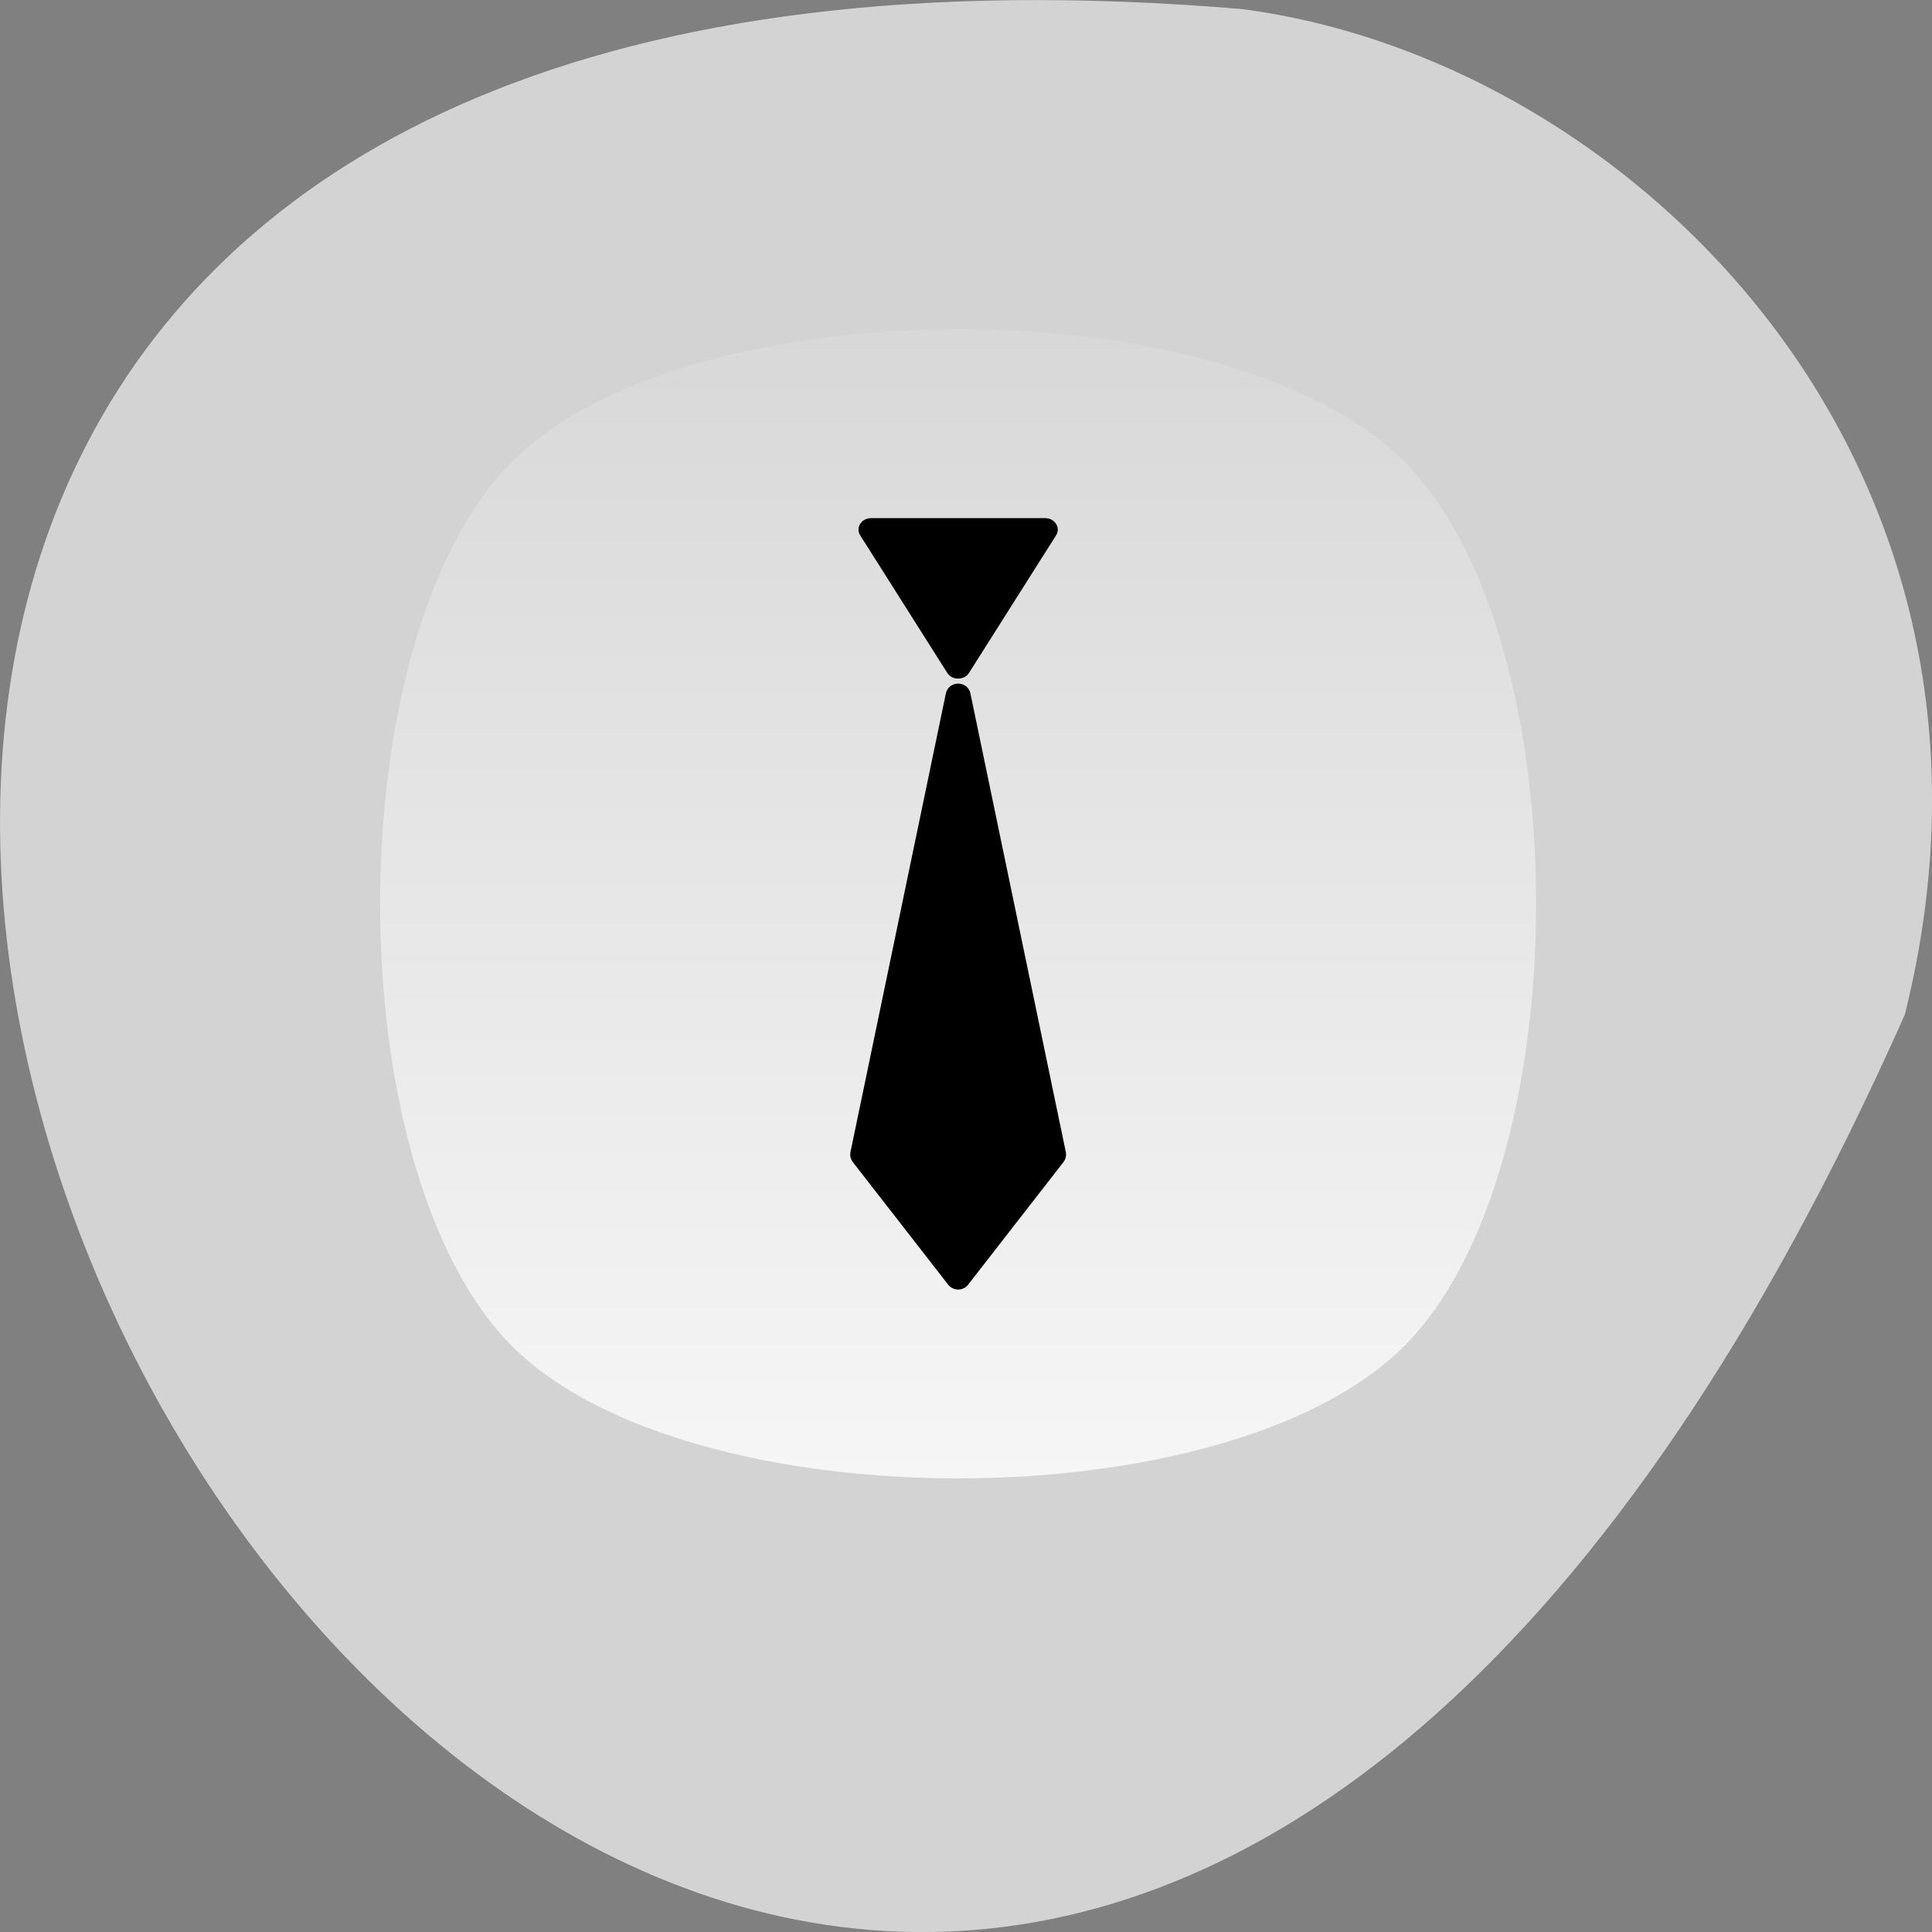 <svg xmlns="http://www.w3.org/2000/svg" viewBox="0 0 256 256" xmlns:xlink="http://www.w3.org/1999/xlink"><rect x="0" y="0" width="256" height="256" fill="#808080" stroke="none"/><defs><clipPath id="B"><path d="m 18.325 493.74 h 475.4 v -475.49 h -475.4 v 475.49 z"/></clipPath><clipPath id="6"><path d="m 18.275 493.69 h 475.39 v -475.44 h -475.39 v 475.44 z"/></clipPath><clipPath id="A"><path d="m 448.99 63.03 c -59.697 -59.697 -326.18 -59.697 -385.88 0 -59.697 59.697 -59.697 326.28 -0.1 385.98 c 59.6 59.696 326.28 59.6 385.98 0 59.697 -59.6 59.6 -326.28 0 -385.98"/></clipPath><clipPath id="5"><path d="m 63.01 63.03 c 59.697 -59.697 326.18 -59.697 385.88 0 59.697 59.697 59.697 326.18 0 385.88 -59.697 59.696 -326.18 59.696 -385.88 0.1 -59.697 -59.6 -59.6 -326.28 0 -385.98"/></clipPath><clipPath id="0"><path d="m 0 512 h 512 v -512 h -512 v 512"/></clipPath><linearGradient y1="26" x2="0" y2="486" gradientUnits="userSpaceOnUse" id="1"><stop style="stop-color:#f6f6f6"/><stop offset="1" style="stop-color:#d8d8d8"/></linearGradient><mask maskUnits="userSpaceOnUse" x="0" y="0" width="1" height="1" id="8"><path d="m -32768 32767 h 65535 v -65535 h -65535 v 65535 z" style="fill:url(#9)"/></mask><mask maskUnits="userSpaceOnUse" x="0" y="0" width="1" height="1" id="3"><path d="m -32768 32767 h 65535 v -65535 h -65535 v 65535 z" style="fill:url(#4)"/></mask><mask maskUnits="userSpaceOnUse" x="0" y="0" width="1" height="1" id="D"><path d="m -32768 32767 h 65535 v -65535 h -65535 v 65535 z" style="fill:url(#E)"/></mask><radialGradient cx="256.02" cy="256" r="237.72" gradientUnits="userSpaceOnUse" id="C" xlink:href="#2"/><radialGradient cx="0" cy="0" r="1" gradientUnits="userSpaceOnUse" gradientTransform="matrix(188.255 188.361 -130.359 130.279 256.02 256.04)" id="7" xlink:href="#2"/><radialGradient cx="0" cy="0" r="1" gradientUnits="userSpaceOnUse" gradientTransform="matrix(188.255 188.361 -130.359 130.279 256.02 256.04)" id="9" xlink:href="#4"/><radialGradient cx="0" cy="0" r="1" gradientUnits="userSpaceOnUse" gradientTransform="matrix(-188.288 188.394 130.382 130.302 255.92 255.99)" id="2"><stop style="stop-color:#010101"/><stop offset="0.859" style="stop-color:#010101"/><stop offset="1" style="stop-color:#010101"/></radialGradient><radialGradient cx="256.02" cy="256" r="237.72" gradientUnits="userSpaceOnUse" id="E" xlink:href="#4"/><radialGradient cx="0" cy="0" r="1" gradientUnits="userSpaceOnUse" gradientTransform="matrix(-188.288 188.394 130.382 130.302 255.92 255.99)" id="4"><stop style="stop-color:#fff"/><stop offset="0.859" style="stop-color:#fff;stop-opacity:0.141"/><stop offset="1" style="stop-color:#fff;stop-opacity:0"/></radialGradient></defs><path d="m 252.4 134.44 c -154.26 347.01 -431.5 -162.11 -87.84 -133.24 51.745 6.753 106.08 60.23 87.84 133.24 z" style="fill:#d3d3d3;color:#000"/><g transform="matrix(0.333 0 0 -0.331 41.71 204.5)"><g style="clip-path:url(#0)"><g style="clip-path:url(#B);opacity:0.4"><g style="clip-path:url(#A)"><g style="mask:url(#D)"><path d="m 448.99 63.03 c -59.697 -59.697 -326.18 -59.697 -385.88 0 -59.697 59.697 -59.697 326.28 -0.1 385.98 c 59.6 59.696 326.28 59.6 385.98 0 59.697 -59.6 59.6 -326.28 0 -385.98" style="fill:url(#C)"/></g></g></g><g style="clip-path:url(#B);opacity:0.4"><g style="clip-path:url(#A)"><g style="mask:url(#8)"><path d="m 448.99 63.03 c -59.697 -59.697 -326.18 -59.697 -385.88 0 -59.697 59.697 -59.697 326.28 -0.1 385.98 c 59.6 59.696 326.28 59.6 385.98 0 59.697 -59.6 59.6 -326.28 0 -385.98" style="fill:url(#7)"/></g></g></g><g style="clip-path:url(#6);opacity:0.4"><g style="clip-path:url(#5)"><g style="mask:url(#3)"><path d="m 63.01 63.03 c 59.697 -59.697 326.18 -59.697 385.88 0 59.697 59.697 59.697 326.18 0 385.88 -59.697 59.696 -326.18 59.696 -385.88 0.1 -59.697 -59.6 -59.6 -326.28 0 -385.98" style="fill:url(#2)"/></g></g></g></g><path d="m 78.72 433.28 c -70.29 -70.29 -70.29 -284.26 0 -354.56 c 70.29 -70.29 284.26 -70.29 354.56 0 c 70.29 70.29 70.29 284.26 0 354.56 c -35.15 35.15 -106.21 52.721 -177.28 52.721 c -71.07 0 -142.13 -17.574 -177.28 -52.721" style="fill:url(#1)"/><g style="clip-path:url(#0)"><path d="m 0,0 34.641,-55.061 c 1.925,-3.059 6.736,-3.059 8.66,0 L 77.942,0 c 1.925,3.059 -0.481,6.883 -4.33,6.883 l -69.282,0 C 0.481,6.883 -1.924,3.059 0,0" transform="translate(217.03 403.52)"/><path d="m 0,0 c -1.099,5.317 -8.694,5.317 -9.793,0 l -37.939,-183.495 c -0.296,-1.43 0.048,-2.917 0.941,-4.071 l 37.939,-49.066 c 2.002,-2.588 5.909,-2.588 7.911,0 l 37.939,49.066 c 0.893,1.154 1.237,2.641 0.941,4.071 L 0,0 z" transform="translate(260.9 340.17)"/></g></g></svg>